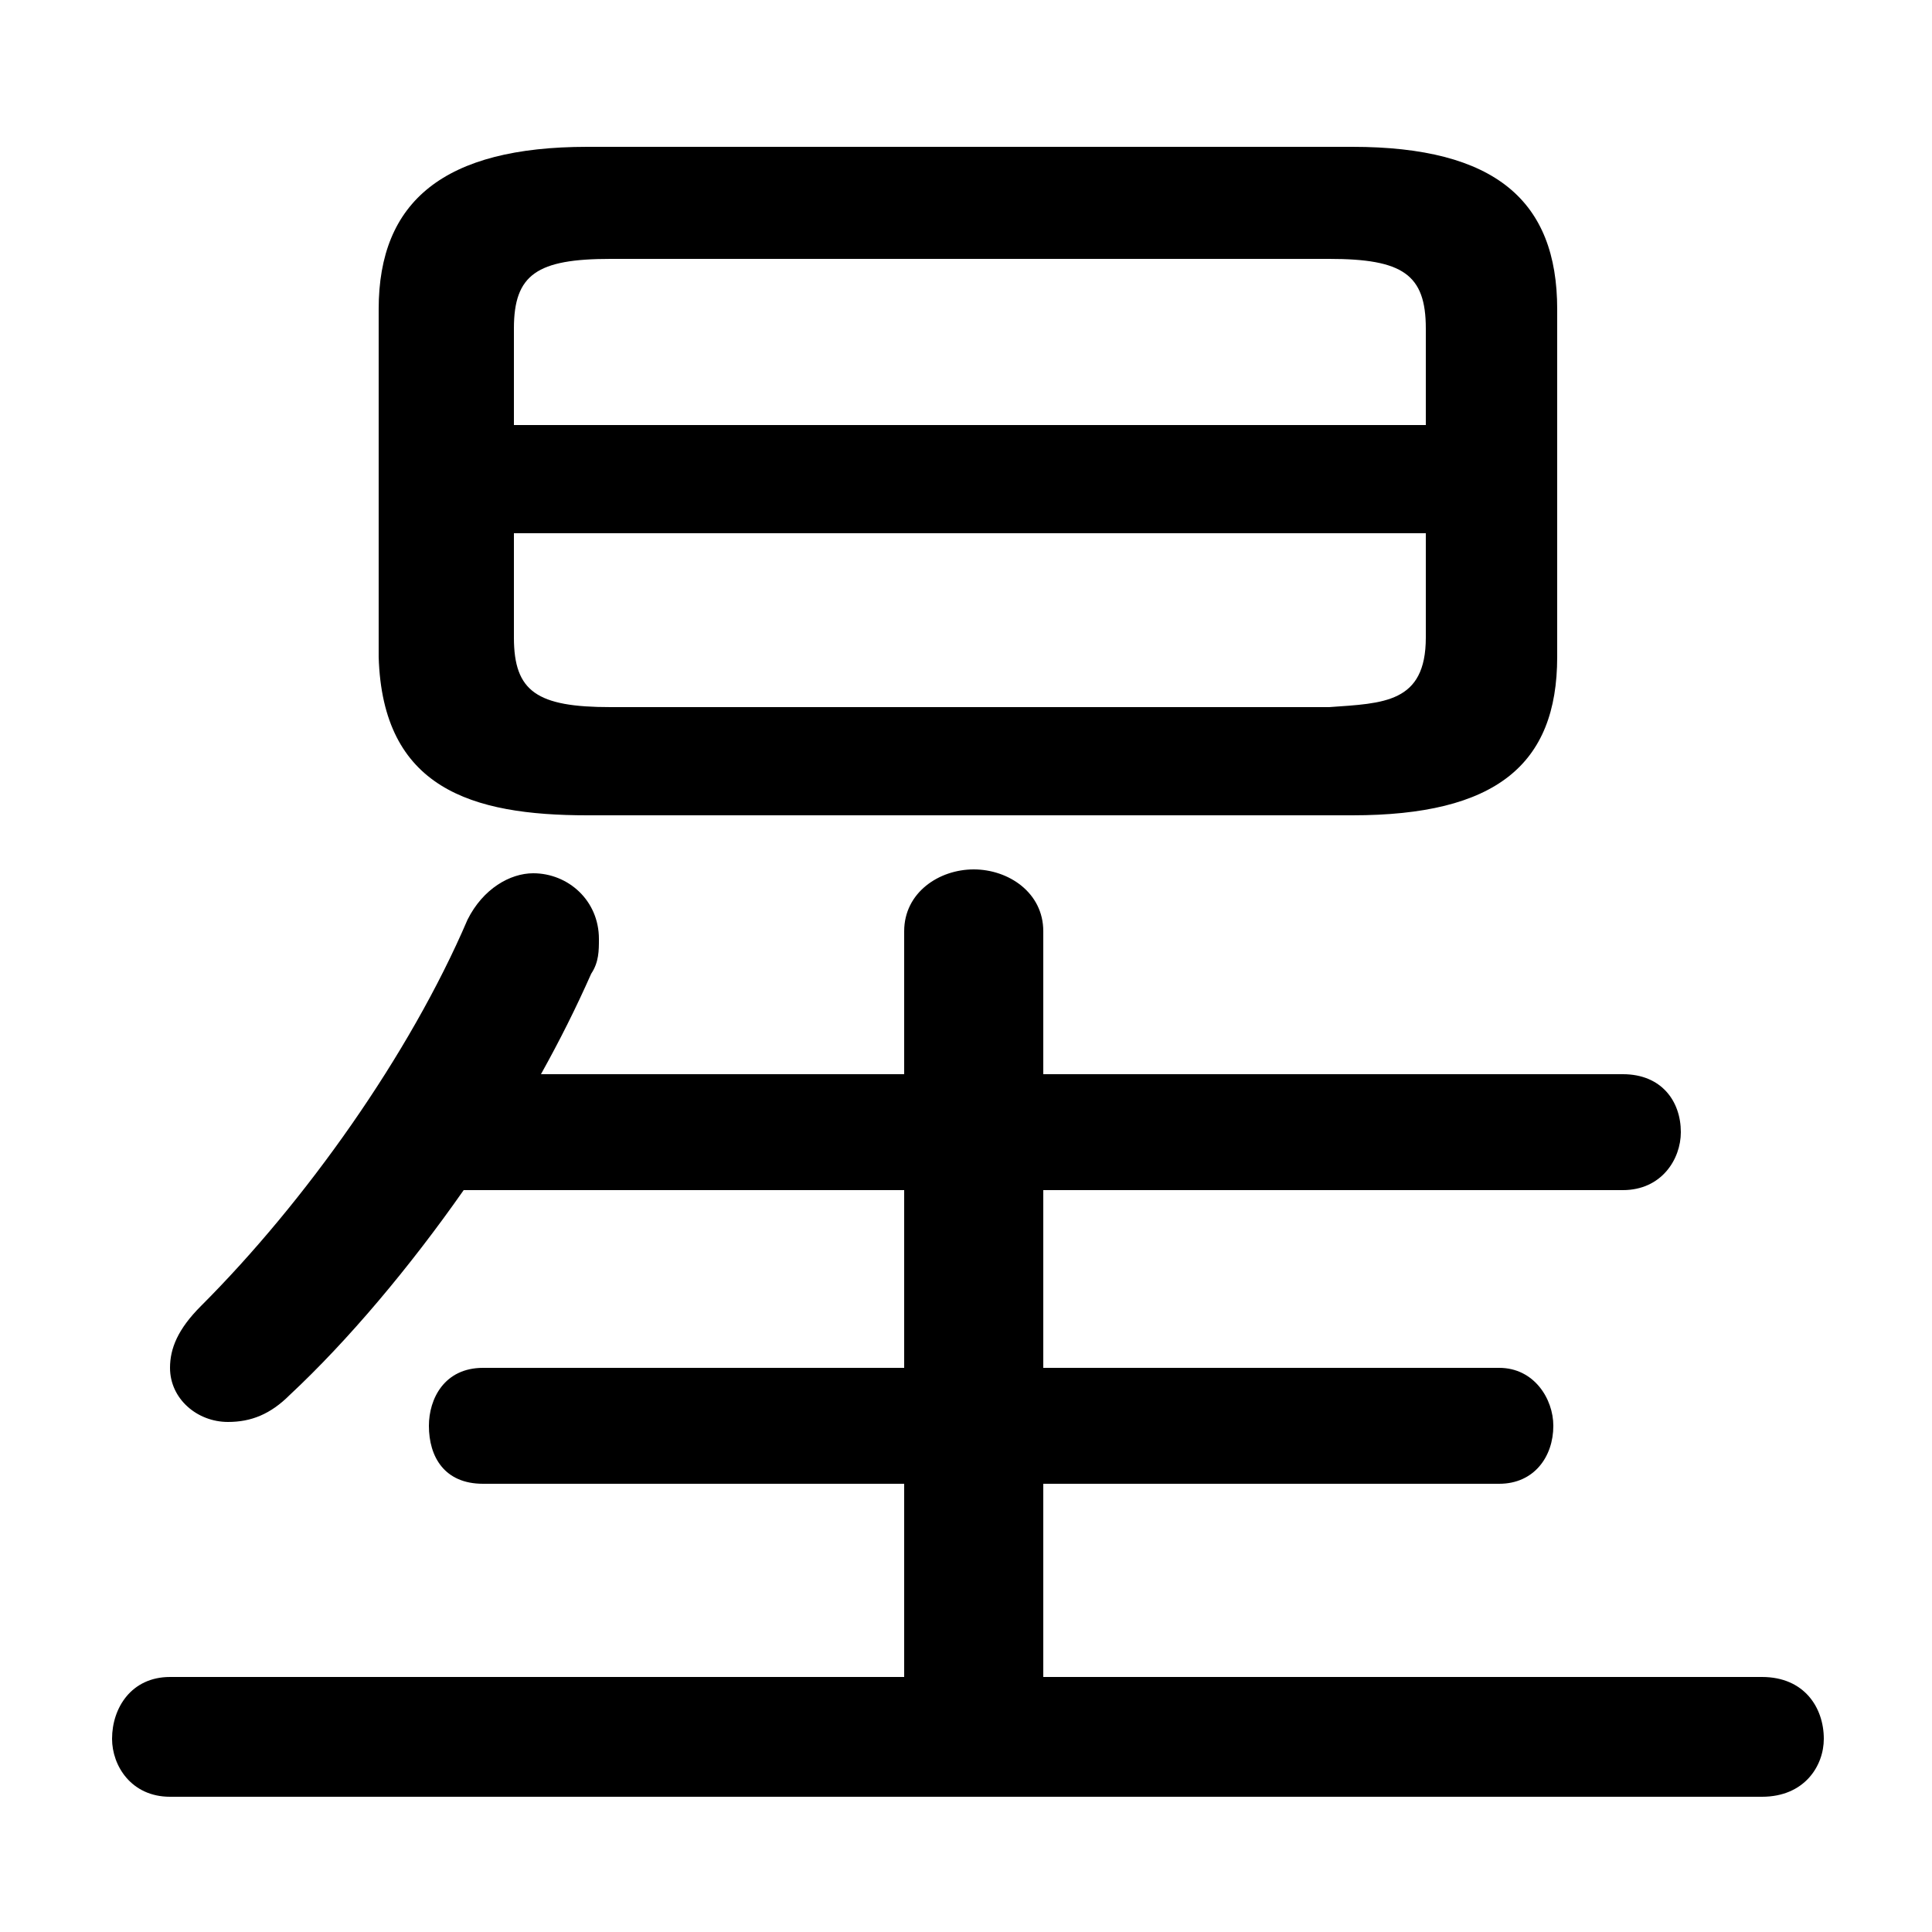 <svg xmlns="http://www.w3.org/2000/svg" viewBox="0 -44.0 50.0 50.0">
    <rect x="0" y="-44.0" width="50.0" height="50.0" fill="#808080" stroke="none"/>
    <g transform="scale(1, -1)">
        <!-- ボディの枠 -->
        <rect x="0" y="-6.0" width="50.0" height="50.0"
            stroke="white" fill="white"/>
        <!-- グリフ座標系の原点 -->
        <circle cx="0" cy="0" r="5" fill="white"/>
        <!-- グリフのアウトライン -->
        <g style="fill:black;stroke:#000000;stroke-width:0;stroke-linecap:round;stroke-linejoin:round;">
        <path d="M 27.0 5.6 L 38.8 5.6 C 39.7 5.6 40.2 6.3 40.2 7.1 C 40.2 7.8 39.7 8.6 38.8 8.6 L 27.0 8.6 L 27.0 13.2 L 42.0 13.2 C 43.0 13.2 43.5 14.0 43.5 14.7 C 43.5 15.5 43.0 16.2 42.0 16.2 L 27.0 16.2 L 27.0 19.9 C 27.0 20.9 26.1 21.5 25.2 21.5 C 24.3 21.5 23.4 20.9 23.4 19.9 L 23.4 16.2 L 14.0 16.2 C 14.5 17.1 14.9 17.9 15.3 18.8 C 15.5 19.1 15.5 19.4 15.5 19.7 C 15.5 20.7 14.7 21.4 13.8 21.4 C 13.2 21.4 12.5 21.0 12.1 20.2 C 10.6 16.7 7.9 12.9 5.2 10.2 C 4.6 9.6 4.4 9.1 4.4 8.6 C 4.4 7.8 5.1 7.2 5.9 7.2 C 6.5 7.2 7.0 7.4 7.5 7.9 C 9.0 9.3 10.6 11.2 12.0 13.2 L 23.4 13.2 L 23.4 8.6 L 12.5 8.6 C 11.5 8.6 11.1 7.8 11.1 7.1 C 11.1 6.3 11.5 5.6 12.5 5.6 L 23.4 5.6 L 23.4 0.6 L 4.4 0.6 C 3.4 0.6 2.9 -0.2 2.9 -1.0 C 2.9 -1.7 3.4 -2.5 4.4 -2.5 L 45.6 -2.5 C 46.7 -2.5 47.2 -1.7 47.2 -1.0 C 47.2 -0.2 46.7 0.6 45.6 0.6 L 27.0 0.6 Z M 35.0 22.9 C 38.7 22.9 40.3 24.2 40.3 27.0 L 40.3 36.0 C 40.3 38.8 38.7 40.2 35.0 40.2 L 15.2 40.2 C 11.5 40.2 9.8 38.8 9.8 36.0 L 9.8 27.0 C 9.9 23.6 12.2 22.9 15.2 22.9 Z M 15.8 25.7 C 13.9 25.7 13.3 26.1 13.3 27.5 L 13.3 30.2 L 36.9 30.2 L 36.9 27.5 C 36.9 25.8 35.8 25.8 34.4 25.7 Z M 36.9 33.0 L 13.3 33.0 L 13.3 35.5 C 13.3 36.9 13.9 37.3 15.8 37.3 L 34.4 37.3 C 36.3 37.3 36.9 36.9 36.9 35.5 Z"/>
    </g>
    </g>
</svg>
